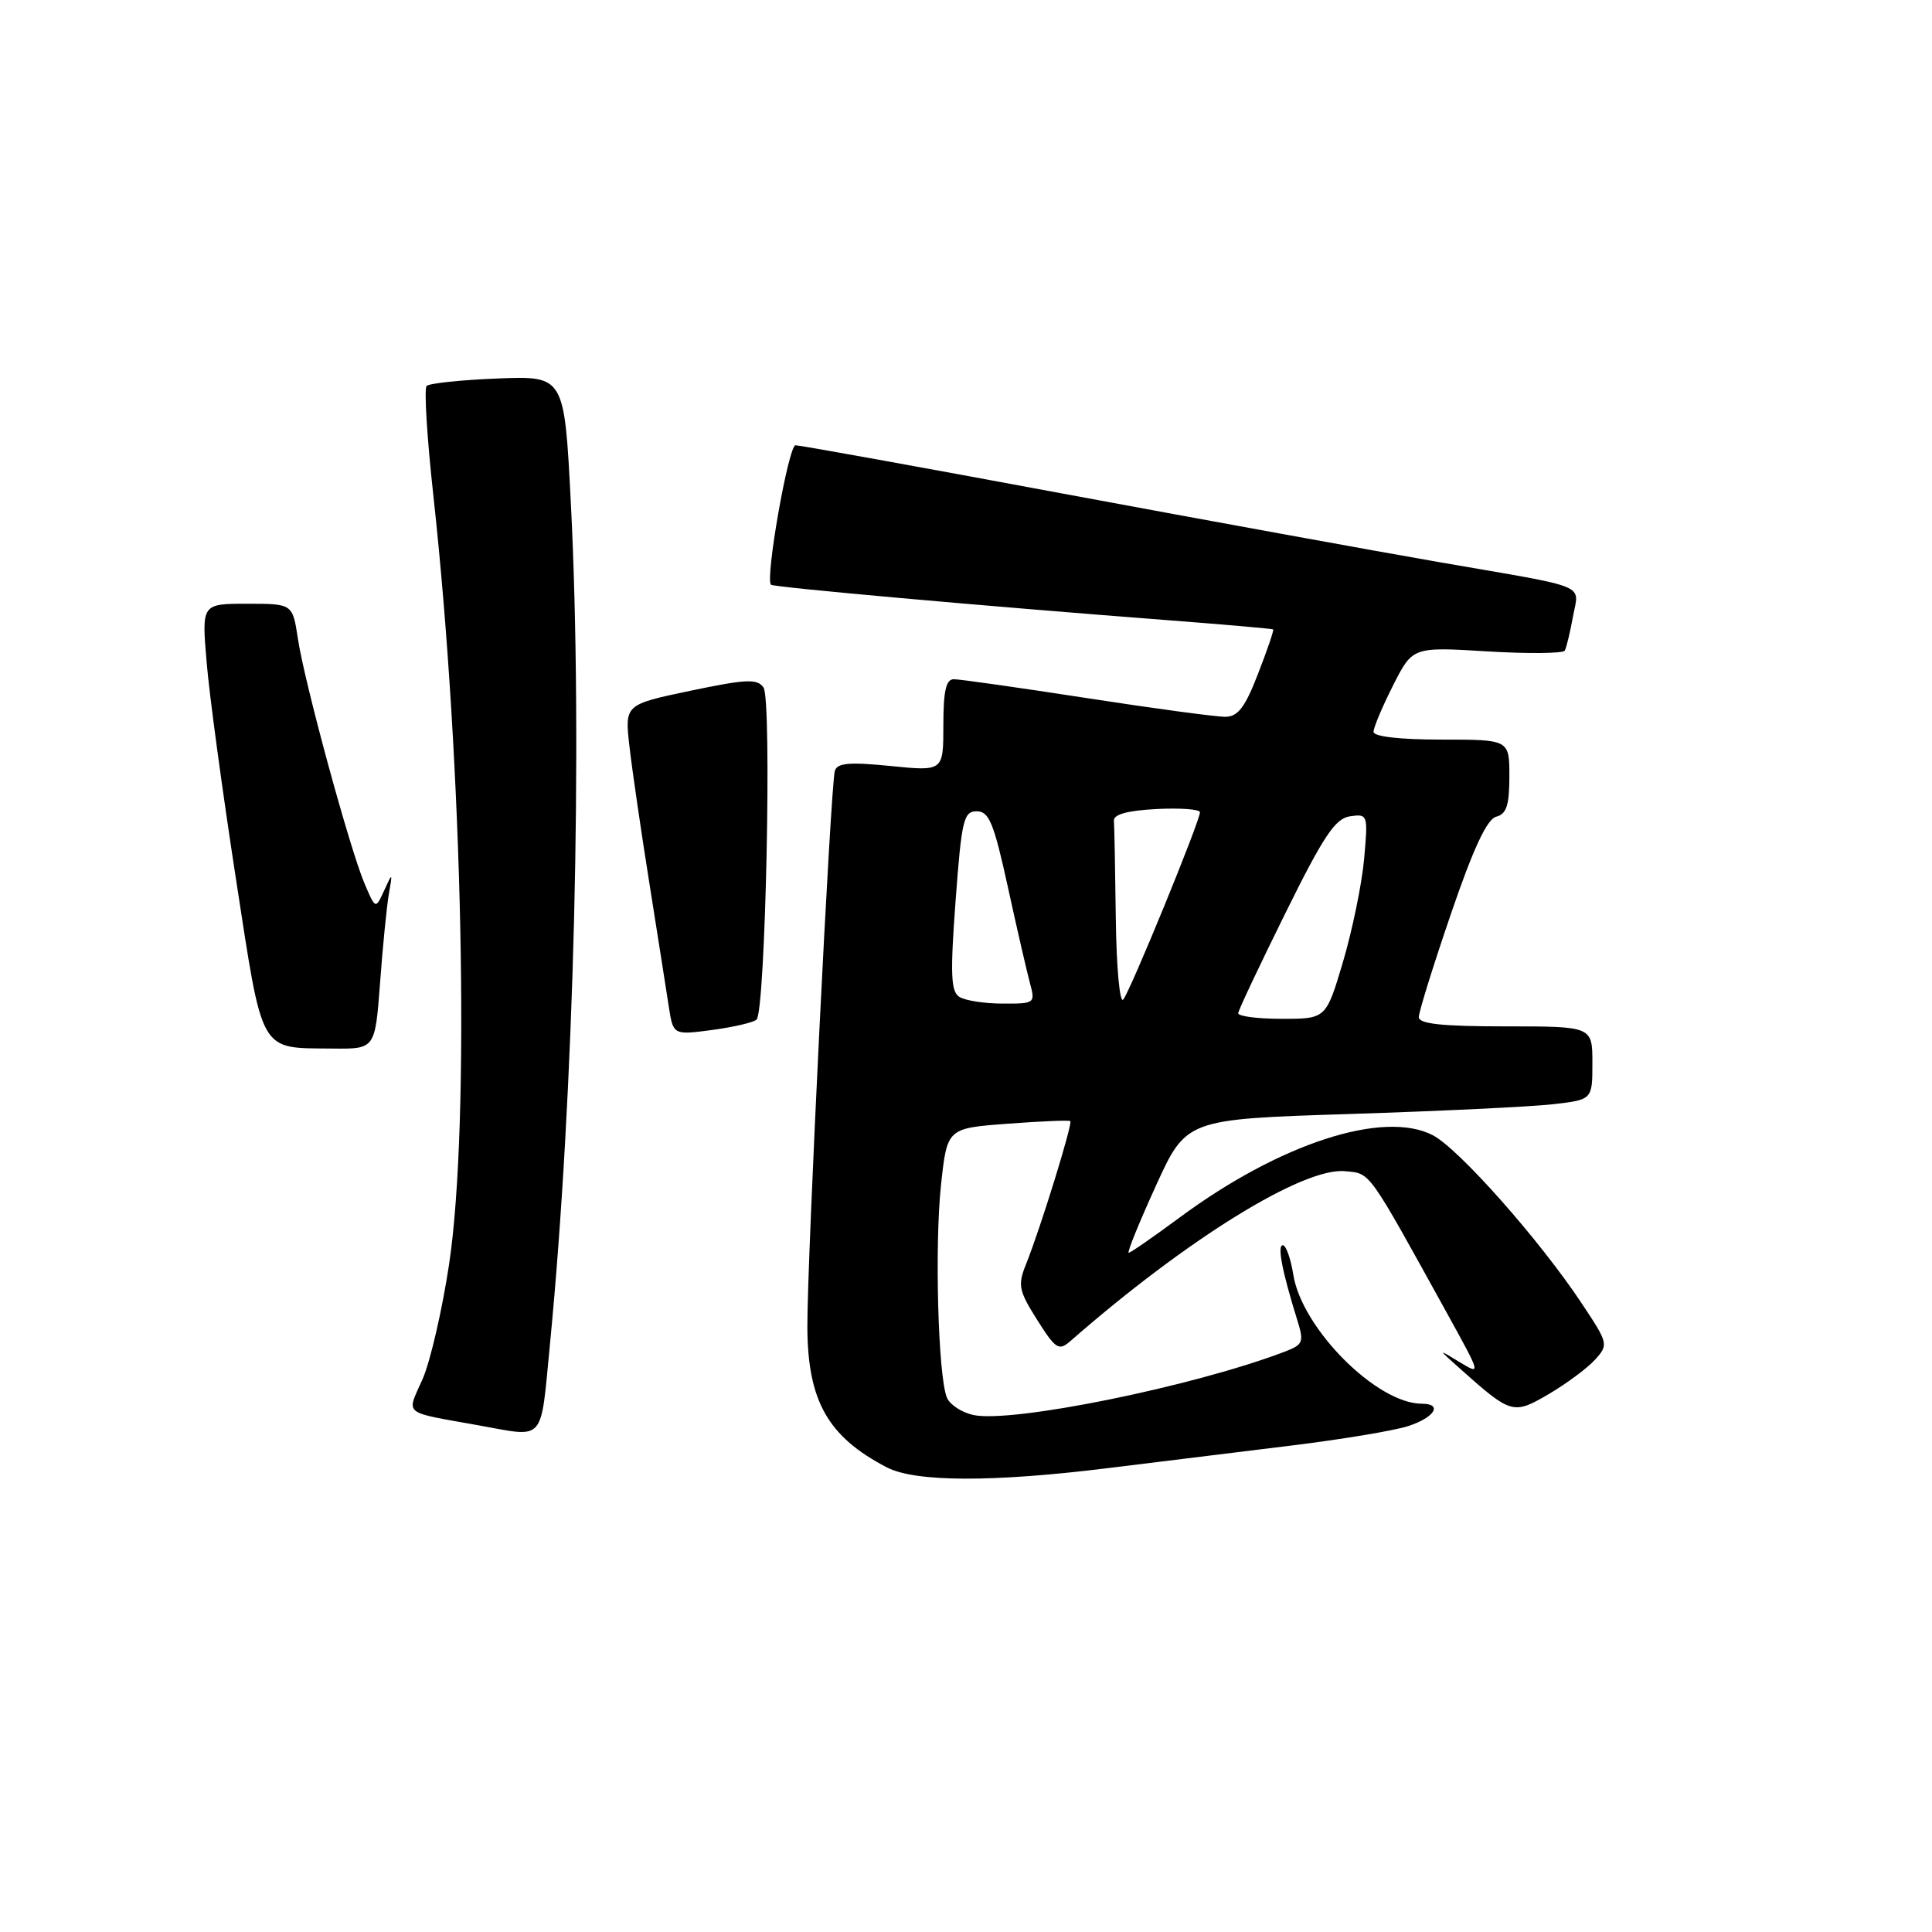 <?xml version="1.0" encoding="UTF-8" standalone="no"?>
<!DOCTYPE svg PUBLIC "-//W3C//DTD SVG 1.1//EN" "http://www.w3.org/Graphics/SVG/1.1/DTD/svg11.dtd" >
<svg xmlns="http://www.w3.org/2000/svg" xmlns:xlink="http://www.w3.org/1999/xlink" version="1.1" viewBox="0 0 256 256">
 <g >
 <path fill="currentColor"
d=" M 147.00 194.51 C 153.32 193.73 164.08 192.40 170.89 191.57 C 177.71 190.74 184.80 189.56 186.64 188.95 C 190.12 187.80 191.20 186.00 188.40 186.00 C 182.43 186.00 172.51 176.04 171.37 168.91 C 171.03 166.76 170.40 165.00 169.98 165.00 C 169.22 165.00 169.88 168.42 171.86 174.80 C 172.82 177.87 172.70 178.16 170.19 179.12 C 158.15 183.71 134.04 188.61 128.95 187.49 C 127.42 187.15 125.85 186.12 125.47 185.19 C 124.30 182.39 123.83 165.01 124.69 157.00 C 125.50 149.50 125.50 149.50 133.50 148.90 C 137.90 148.57 141.64 148.41 141.82 148.55 C 142.17 148.83 137.85 162.81 135.94 167.55 C 134.84 170.28 134.99 171.03 137.43 174.89 C 139.88 178.77 140.30 179.04 141.82 177.71 C 157.30 164.17 172.69 154.65 178.23 155.19 C 181.66 155.52 181.11 154.76 191.93 174.36 C 196.25 182.20 196.25 182.21 193.38 180.47 C 190.50 178.71 190.50 178.71 193.50 181.39 C 200.26 187.41 200.50 187.48 205.24 184.71 C 207.58 183.33 210.33 181.29 211.35 180.17 C 213.15 178.17 213.12 178.02 209.61 172.74 C 204.03 164.32 193.29 152.20 189.85 150.42 C 183.30 147.04 169.53 151.53 156.25 161.37 C 152.81 163.91 149.80 166.00 149.56 166.00 C 149.31 166.00 150.93 162.02 153.15 157.15 C 157.18 148.30 157.18 148.30 178.84 147.61 C 190.75 147.23 202.86 146.65 205.75 146.32 C 211.00 145.72 211.00 145.72 211.00 140.86 C 211.00 136.00 211.00 136.00 199.50 136.00 C 191.06 136.00 188.00 135.67 188.00 134.77 C 188.00 134.09 189.91 127.95 192.25 121.11 C 195.21 112.44 197.03 108.54 198.25 108.22 C 199.62 107.87 200.00 106.69 200.00 102.88 C 200.00 98.00 200.00 98.00 191.00 98.00 C 185.47 98.00 182.00 97.60 182.00 96.97 C 182.00 96.40 183.17 93.63 184.59 90.82 C 187.18 85.71 187.18 85.71 197.06 86.31 C 202.49 86.64 207.12 86.59 207.34 86.21 C 207.56 85.82 208.04 83.81 208.42 81.74 C 209.22 77.28 210.94 77.99 191.00 74.54 C 182.47 73.06 159.96 68.96 140.97 65.43 C 121.98 61.89 105.98 59.00 105.41 59.00 C 104.48 59.00 101.36 76.71 102.16 77.48 C 102.52 77.82 130.51 80.32 154.50 82.16 C 162.20 82.75 168.59 83.31 168.70 83.40 C 168.82 83.50 167.92 86.14 166.70 89.27 C 164.98 93.73 164.03 94.97 162.36 94.98 C 161.18 94.99 152.92 93.88 144.00 92.50 C 135.08 91.12 127.16 90.00 126.39 90.00 C 125.35 90.00 125.00 91.55 125.00 96.10 C 125.00 102.20 125.00 102.20 118.01 101.50 C 112.54 100.95 110.93 101.09 110.62 102.15 C 110.06 104.04 106.95 166.92 106.98 175.80 C 107.01 185.62 109.69 190.37 117.50 194.43 C 121.29 196.40 131.56 196.43 147.00 194.51 Z  M 72.86 178.25 C 76.09 145.05 77.25 98.26 75.64 66.65 C 74.78 49.81 74.78 49.81 65.97 50.15 C 61.13 50.34 56.88 50.79 56.53 51.14 C 56.18 51.48 56.58 58.01 57.42 65.64 C 61.34 101.43 62.32 148.75 59.51 167.50 C 58.60 173.55 57.02 180.41 55.99 182.75 C 53.85 187.59 53.16 187.02 63.50 188.88 C 72.32 190.46 71.59 191.29 72.86 178.25 Z  M 50.36 130.25 C 50.71 125.44 51.24 120.15 51.52 118.50 C 52.03 115.56 52.02 115.55 50.90 118.00 C 49.76 120.50 49.76 120.50 48.30 117.07 C 46.34 112.45 40.33 90.38 39.47 84.62 C 38.77 80.00 38.77 80.00 32.75 80.00 C 26.72 80.00 26.72 80.00 27.38 87.75 C 27.73 92.01 29.48 104.89 31.25 116.37 C 34.89 139.95 34.25 138.83 44.10 138.94 C 49.70 139.00 49.70 139.00 50.36 130.25 Z  M 100.25 135.10 C 101.43 134.00 102.30 92.72 101.17 91.10 C 100.34 89.91 98.89 89.98 91.48 91.53 C 82.77 93.36 82.77 93.36 83.41 98.93 C 83.76 101.99 84.94 110.12 86.04 117.00 C 87.13 123.88 88.29 131.22 88.61 133.33 C 89.20 137.16 89.20 137.16 94.35 136.48 C 97.18 136.10 99.84 135.48 100.25 135.10 Z  M 164.07 134.25 C 164.10 133.84 166.92 127.88 170.32 121.00 C 175.39 110.74 176.93 108.44 178.90 108.16 C 181.25 107.83 181.28 107.94 180.75 113.84 C 180.45 117.15 179.19 123.27 177.96 127.43 C 175.71 135.00 175.71 135.00 169.85 135.00 C 166.63 135.00 164.03 134.66 164.07 134.25 Z  M 127.12 132.09 C 125.99 131.38 125.90 129.07 126.62 119.36 C 127.42 108.63 127.68 107.50 129.43 107.50 C 131.05 107.50 131.69 109.05 133.54 117.50 C 134.74 123.00 136.06 128.74 136.47 130.25 C 137.20 132.94 137.13 133.00 132.86 132.98 C 130.46 132.98 127.88 132.58 127.12 132.09 Z  M 147.85 121.70 C 147.77 115.27 147.66 109.44 147.60 108.75 C 147.53 107.91 149.41 107.40 153.25 107.20 C 156.41 107.04 159.00 107.23 159.00 107.63 C 159.00 108.80 149.74 131.41 148.83 132.45 C 148.37 132.97 147.93 128.13 147.85 121.70 Z "/>
</g>
</svg>